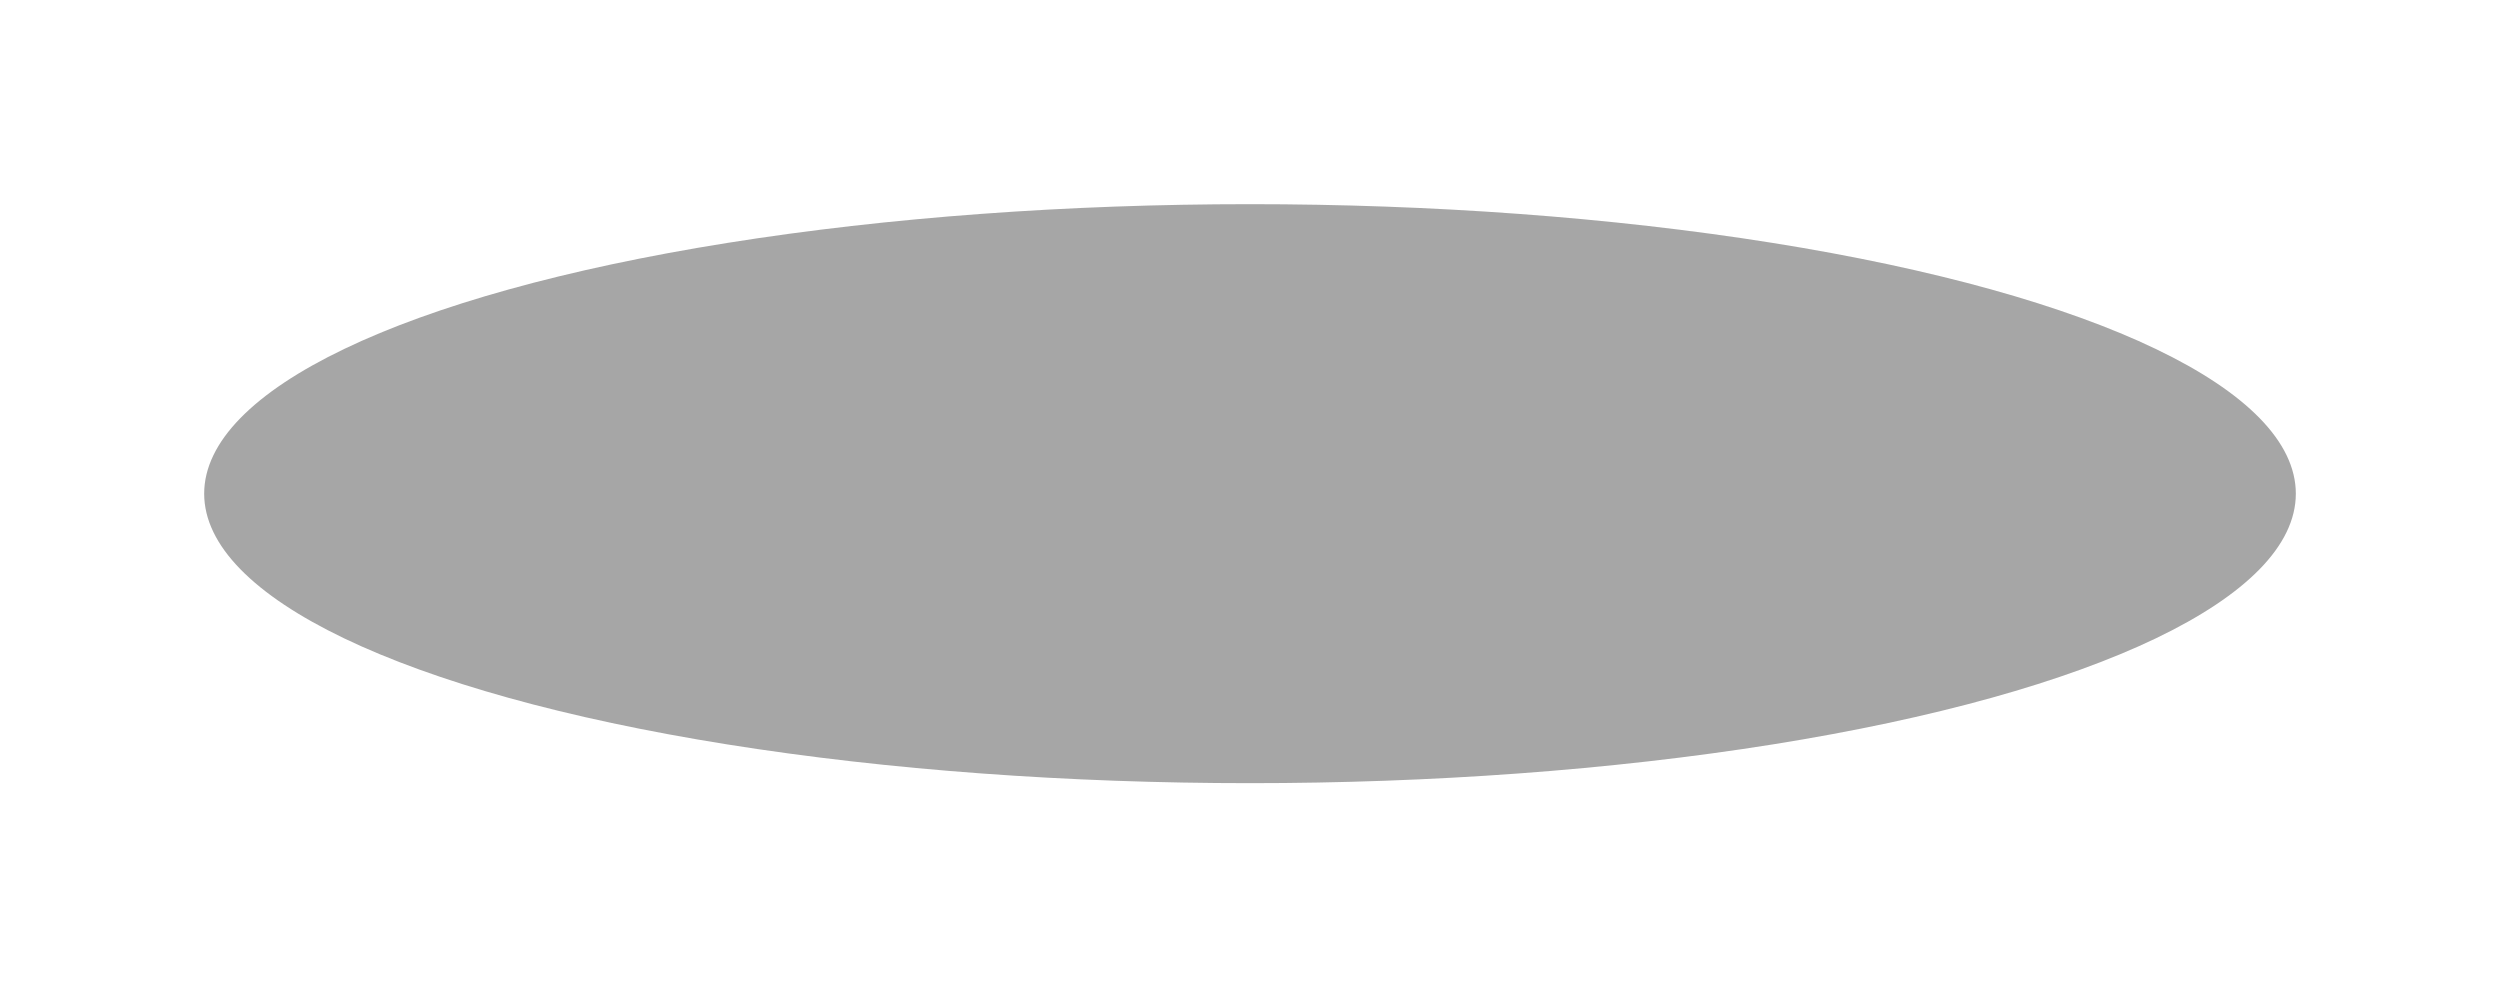 <svg width="551" height="218" viewBox="0 0 551 218" fill="none" xmlns="http://www.w3.org/2000/svg">
<g filter="url(#filter0_f_1_47)">
<ellipse cx="275.5" cy="108.805" rx="230.5" ry="63.805" fill="url(#paint0_linear_1_47)" fill-opacity="0.35"/>
</g>
<defs>
<filter id="filter0_f_1_47" x="0" y="0" width="551" height="217.61" filterUnits="userSpaceOnUse" color-interpolation-filters="sRGB">
<feFlood flood-opacity="0" result="BackgroundImageFix"/>
<feBlend mode="normal" in="SourceGraphic" in2="BackgroundImageFix" result="shape"/>
<feGaussianBlur stdDeviation="22.5" result="effect1_foregroundBlur_1_47"/>
</filter>
<linearGradient id="paint0_linear_1_47" x1="45" y1="108.805" x2="506" y2="108.805" gradientUnits="userSpaceOnUse">
<stop/>
<stop offset="1"/>
</linearGradient>
</defs>
</svg>
